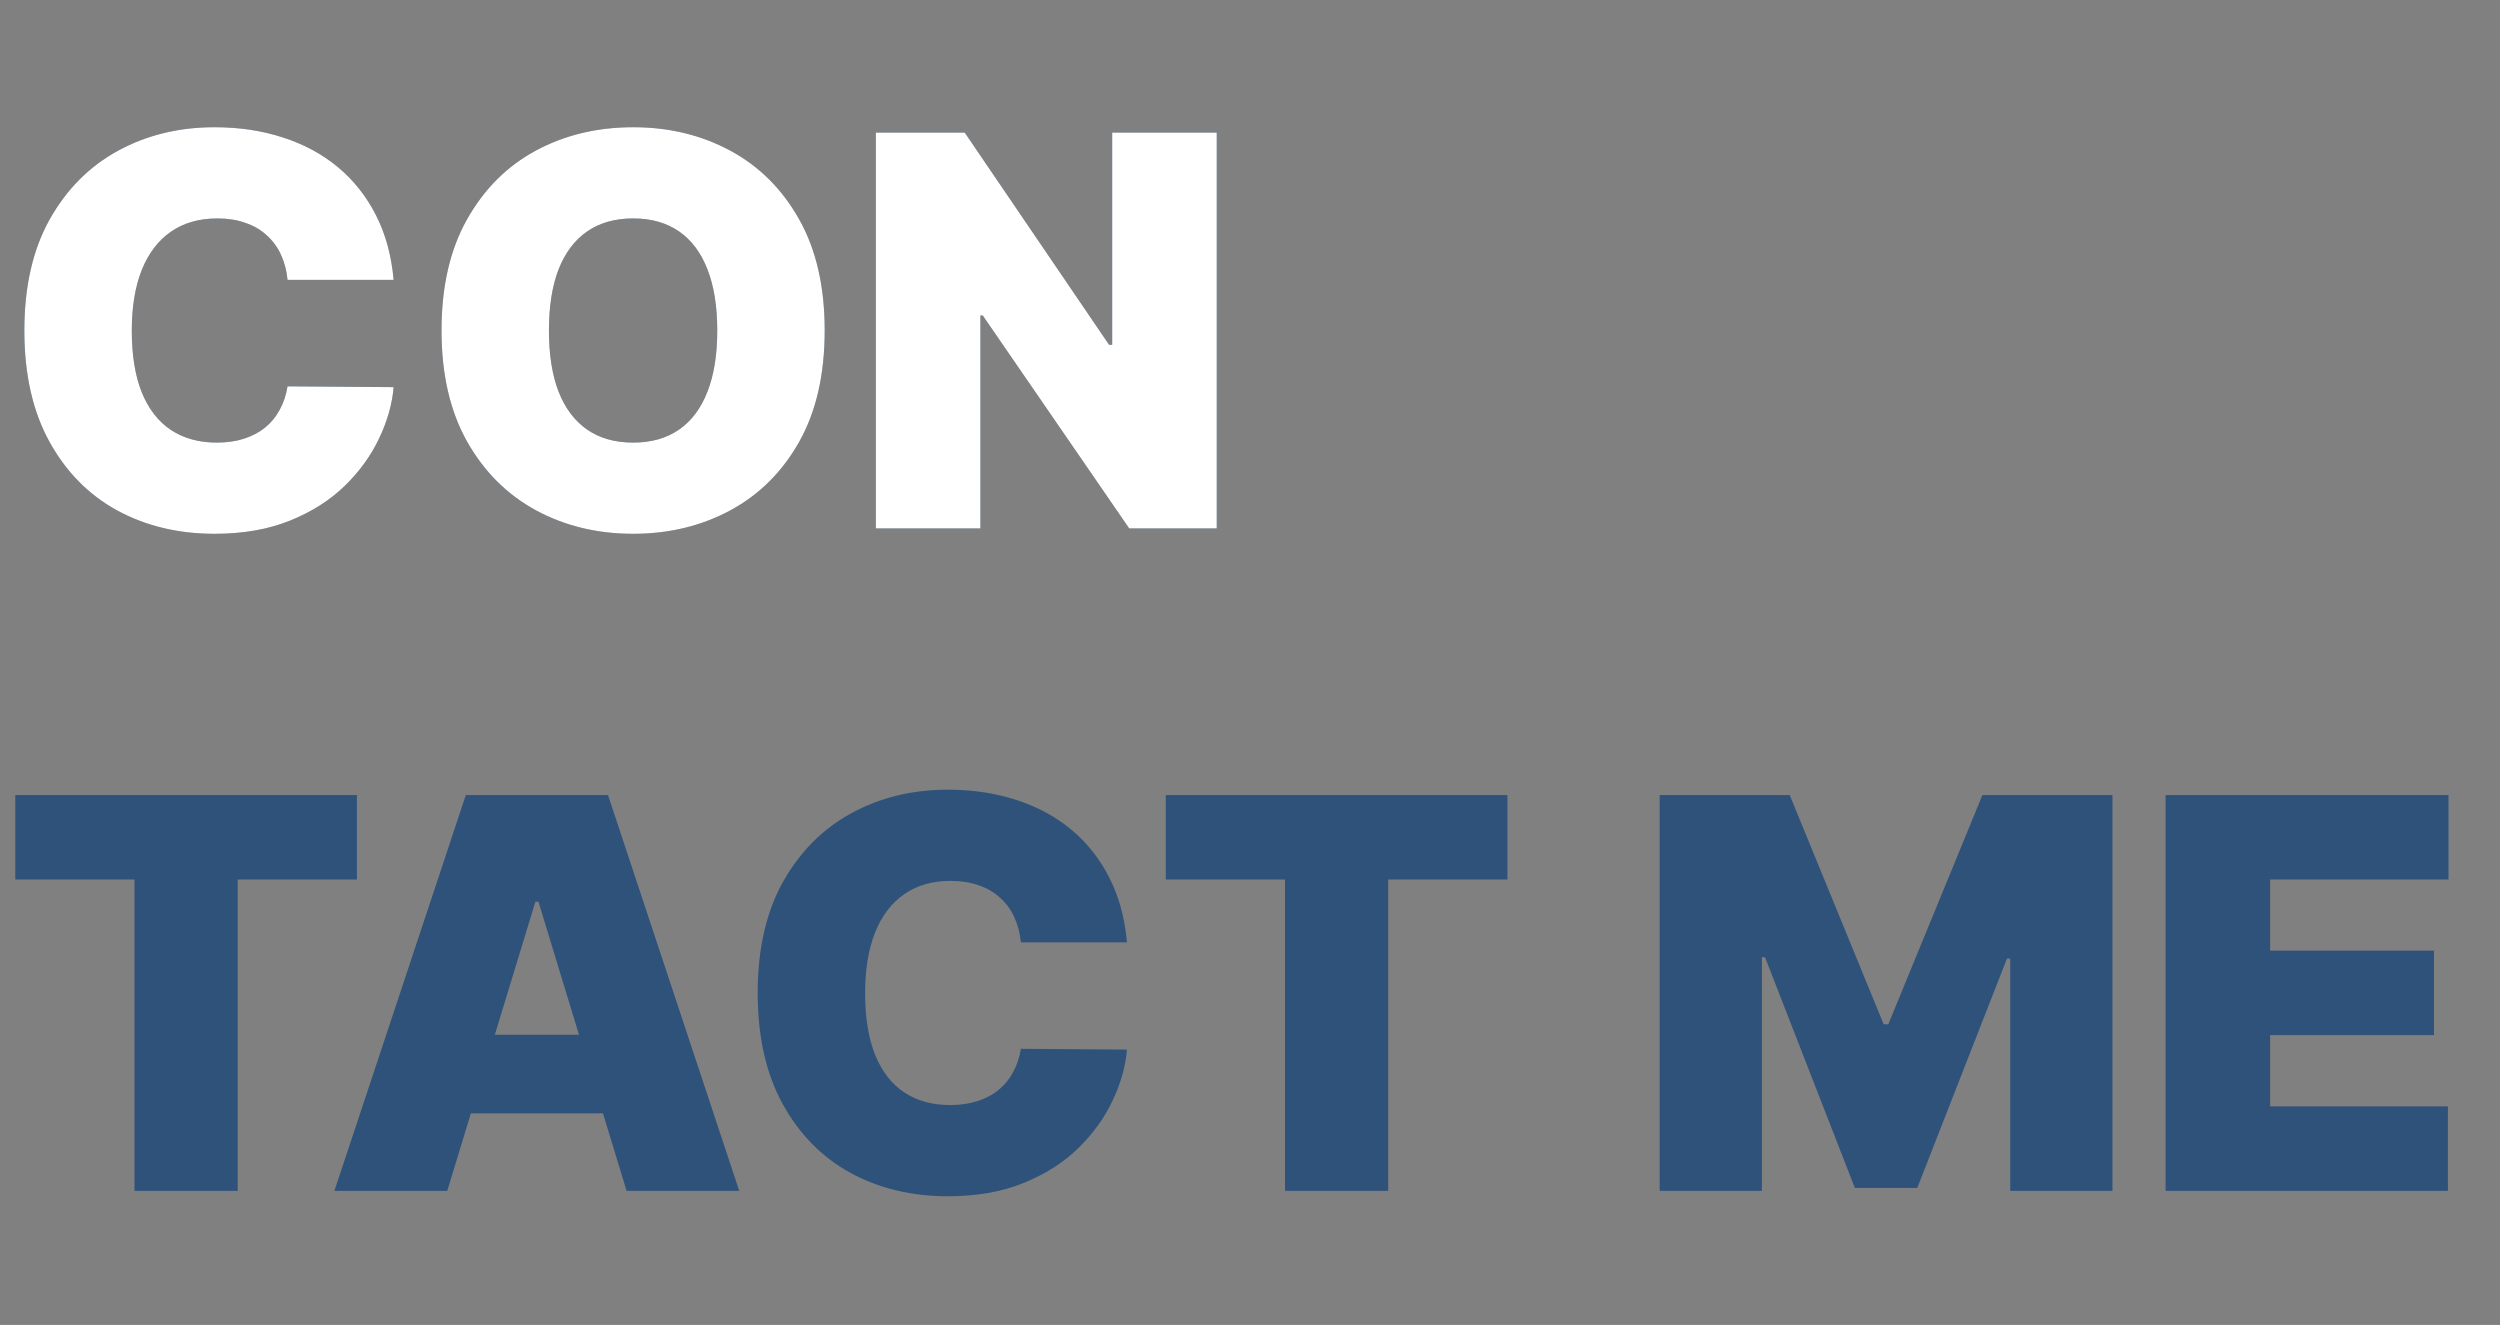 <svg width="317" height="168" viewBox="0 0 317 168" fill="none" xmlns="http://www.w3.org/2000/svg">
<rect x="0" y="0" width="317" height="168" fill="#808080" stroke="none"/>
<path d="M49.912 35.489H36.46C36.346 34.313 36.068 33.251 35.627 32.304C35.202 31.357 34.606 30.54 33.838 29.854C33.087 29.151 32.18 28.62 31.119 28.261C30.073 27.885 28.889 27.697 27.566 27.697C25.246 27.697 23.278 28.261 21.66 29.388C20.043 30.515 18.81 32.141 17.961 34.264C17.128 36.388 16.711 38.936 16.711 41.909C16.711 45.045 17.136 47.667 17.985 49.775C18.851 51.882 20.084 53.466 21.685 54.528C23.302 55.59 25.238 56.121 27.492 56.121C28.766 56.121 29.91 55.957 30.923 55.631C31.952 55.304 32.842 54.838 33.593 54.234C34.361 53.613 34.982 52.862 35.456 51.98C35.946 51.098 36.281 50.101 36.46 48.99L49.912 49.088C49.733 51.228 49.12 53.393 48.075 55.582C47.045 57.771 45.592 59.78 43.713 61.609C41.834 63.439 39.515 64.909 36.754 66.02C34.01 67.131 30.825 67.686 27.198 67.686C22.608 67.686 18.491 66.698 14.849 64.721C11.222 62.728 8.355 59.812 6.248 55.974C4.141 52.135 3.087 47.447 3.087 41.909C3.087 36.339 4.157 31.642 6.297 27.82C8.453 23.981 11.353 21.073 14.996 19.097C18.639 17.12 22.706 16.132 27.198 16.132C30.334 16.132 33.226 16.565 35.872 17.431C38.519 18.28 40.838 19.53 42.831 21.18C44.824 22.829 46.433 24.855 47.658 27.256C48.883 29.641 49.635 32.386 49.912 35.489ZM104.572 41.909C104.572 47.479 103.494 52.184 101.338 56.023C99.181 59.845 96.266 62.745 92.59 64.721C88.915 66.698 84.814 67.686 80.29 67.686C75.732 67.686 71.616 66.69 67.94 64.697C64.281 62.704 61.373 59.796 59.217 55.974C57.061 52.135 55.983 47.447 55.983 41.909C55.983 36.339 57.061 31.642 59.217 27.82C61.373 23.981 64.281 21.073 67.94 19.097C71.616 17.12 75.732 16.132 80.29 16.132C84.814 16.132 88.915 17.12 92.59 19.097C96.266 21.073 99.181 23.981 101.338 27.82C103.494 31.642 104.572 36.339 104.572 41.909ZM90.948 41.909C90.948 38.838 90.532 36.249 89.699 34.142C88.882 32.034 87.681 30.434 86.097 29.339C84.512 28.245 82.577 27.697 80.29 27.697C77.986 27.697 76.043 28.245 74.458 29.339C72.874 30.434 71.665 32.034 70.832 34.142C70.015 36.249 69.606 38.838 69.606 41.909C69.606 44.98 70.015 47.569 70.832 49.676C71.665 51.784 72.874 53.385 74.458 54.479C76.043 55.574 77.986 56.121 80.29 56.121C82.577 56.121 84.512 55.574 86.097 54.479C87.681 53.385 88.882 51.784 89.699 49.676C90.532 47.569 90.948 44.98 90.948 41.909ZM154.282 16.818V67H143.182L124.609 39.998H124.315V67H111.059V16.818H122.33L140.634 43.722H141.026V16.818H154.282ZM1.936 111.526V100.818H45.257V111.526H30.139V151H17.054V111.526H1.936ZM56.712 151H42.402L59.064 100.818H77.098L93.736 151H79.451L68.277 114.344H67.885L56.712 151ZM54.212 131.202H81.754V141.174H54.212V131.202ZM142.901 119.489H129.449C129.334 118.313 129.056 117.251 128.615 116.304C128.191 115.357 127.594 114.54 126.827 113.854C126.075 113.151 125.169 112.62 124.107 112.261C123.061 111.885 121.877 111.697 120.554 111.697C118.234 111.697 116.266 112.261 114.649 113.388C113.032 114.515 111.798 116.141 110.949 118.264C110.116 120.388 109.699 122.936 109.699 125.909C109.699 129.045 110.124 131.667 110.973 133.775C111.839 135.882 113.072 137.466 114.673 138.528C116.29 139.59 118.226 140.121 120.48 140.121C121.755 140.121 122.898 139.957 123.911 139.631C124.94 139.304 125.83 138.838 126.582 138.234C127.349 137.613 127.97 136.862 128.444 135.98C128.934 135.098 129.269 134.101 129.449 132.99L142.901 133.088C142.721 135.228 142.108 137.393 141.063 139.582C140.034 141.771 138.58 143.78 136.701 145.609C134.823 147.439 132.503 148.909 129.743 150.02C126.998 151.131 123.813 151.686 120.186 151.686C115.596 151.686 111.48 150.698 107.837 148.721C104.211 146.728 101.344 143.812 99.237 139.974C97.129 136.135 96.076 131.447 96.076 125.909C96.076 120.339 97.146 115.642 99.285 111.82C101.442 107.981 104.341 105.074 107.984 103.097C111.627 101.12 115.694 100.132 120.186 100.132C123.323 100.132 126.214 100.565 128.86 101.431C131.507 102.28 133.826 103.53 135.819 105.18C137.812 106.83 139.421 108.855 140.646 111.256C141.871 113.641 142.623 116.386 142.901 119.489ZM147.82 111.526V100.818H191.141V111.526H176.022V151H162.938V111.526H147.82ZM210.449 100.818H226.939L238.848 129.879H239.436L251.369 100.818H267.859V151H254.897V121.548H254.48L243.111 150.632H235.197L223.803 121.376H223.411V151H210.449V100.818ZM274.597 151V100.818H310.469V111.526H287.853V120.543H308.632V131.251H287.853V140.292H310.396V151H274.597Z" fill="#2F527A"/>
<path d="M49.912 35.489H36.46C36.346 34.313 36.068 33.251 35.627 32.304C35.202 31.357 34.606 30.54 33.838 29.854C33.087 29.151 32.18 28.62 31.119 28.261C30.073 27.885 28.889 27.697 27.566 27.697C25.246 27.697 23.278 28.261 21.66 29.388C20.043 30.515 18.81 32.141 17.961 34.264C17.128 36.388 16.711 38.936 16.711 41.909C16.711 45.045 17.136 47.667 17.985 49.775C18.851 51.882 20.084 53.466 21.685 54.528C23.302 55.59 25.238 56.121 27.492 56.121C28.766 56.121 29.91 55.957 30.923 55.631C31.952 55.304 32.842 54.838 33.593 54.234C34.361 53.613 34.982 52.862 35.456 51.98C35.946 51.098 36.281 50.101 36.46 48.99L49.912 49.088C49.733 51.228 49.12 53.393 48.075 55.582C47.045 57.771 45.592 59.78 43.713 61.609C41.834 63.439 39.515 64.909 36.754 66.02C34.01 67.131 30.825 67.686 27.198 67.686C22.608 67.686 18.491 66.698 14.849 64.721C11.222 62.728 8.355 59.812 6.248 55.974C4.141 52.135 3.087 47.447 3.087 41.909C3.087 36.339 4.157 31.642 6.297 27.82C8.453 23.981 11.353 21.073 14.996 19.097C18.639 17.12 22.706 16.132 27.198 16.132C30.334 16.132 33.226 16.565 35.872 17.431C38.519 18.28 40.838 19.53 42.831 21.18C44.824 22.829 46.433 24.855 47.658 27.256C48.883 29.641 49.635 32.386 49.912 35.489ZM104.572 41.909C104.572 47.479 103.494 52.184 101.338 56.023C99.181 59.845 96.266 62.745 92.59 64.721C88.915 66.698 84.814 67.686 80.29 67.686C75.732 67.686 71.616 66.69 67.94 64.697C64.281 62.704 61.373 59.796 59.217 55.974C57.061 52.135 55.983 47.447 55.983 41.909C55.983 36.339 57.061 31.642 59.217 27.82C61.373 23.981 64.281 21.073 67.94 19.097C71.616 17.12 75.732 16.132 80.29 16.132C84.814 16.132 88.915 17.12 92.59 19.097C96.266 21.073 99.181 23.981 101.338 27.82C103.494 31.642 104.572 36.339 104.572 41.909ZM90.948 41.909C90.948 38.838 90.532 36.249 89.699 34.142C88.882 32.034 87.681 30.434 86.097 29.339C84.512 28.245 82.577 27.697 80.29 27.697C77.986 27.697 76.043 28.245 74.458 29.339C72.874 30.434 71.665 32.034 70.832 34.142C70.015 36.249 69.606 38.838 69.606 41.909C69.606 44.98 70.015 47.569 70.832 49.676C71.665 51.784 72.874 53.385 74.458 54.479C76.043 55.574 77.986 56.121 80.29 56.121C82.577 56.121 84.512 55.574 86.097 54.479C87.681 53.385 88.882 51.784 89.699 49.676C90.532 47.569 90.948 44.98 90.948 41.909ZM154.282 16.818V67H143.182L124.609 39.998H124.315V67H111.059V16.818H122.33L140.634 43.722H141.026V16.818H154.282Z" fill="white"/>
</svg>
